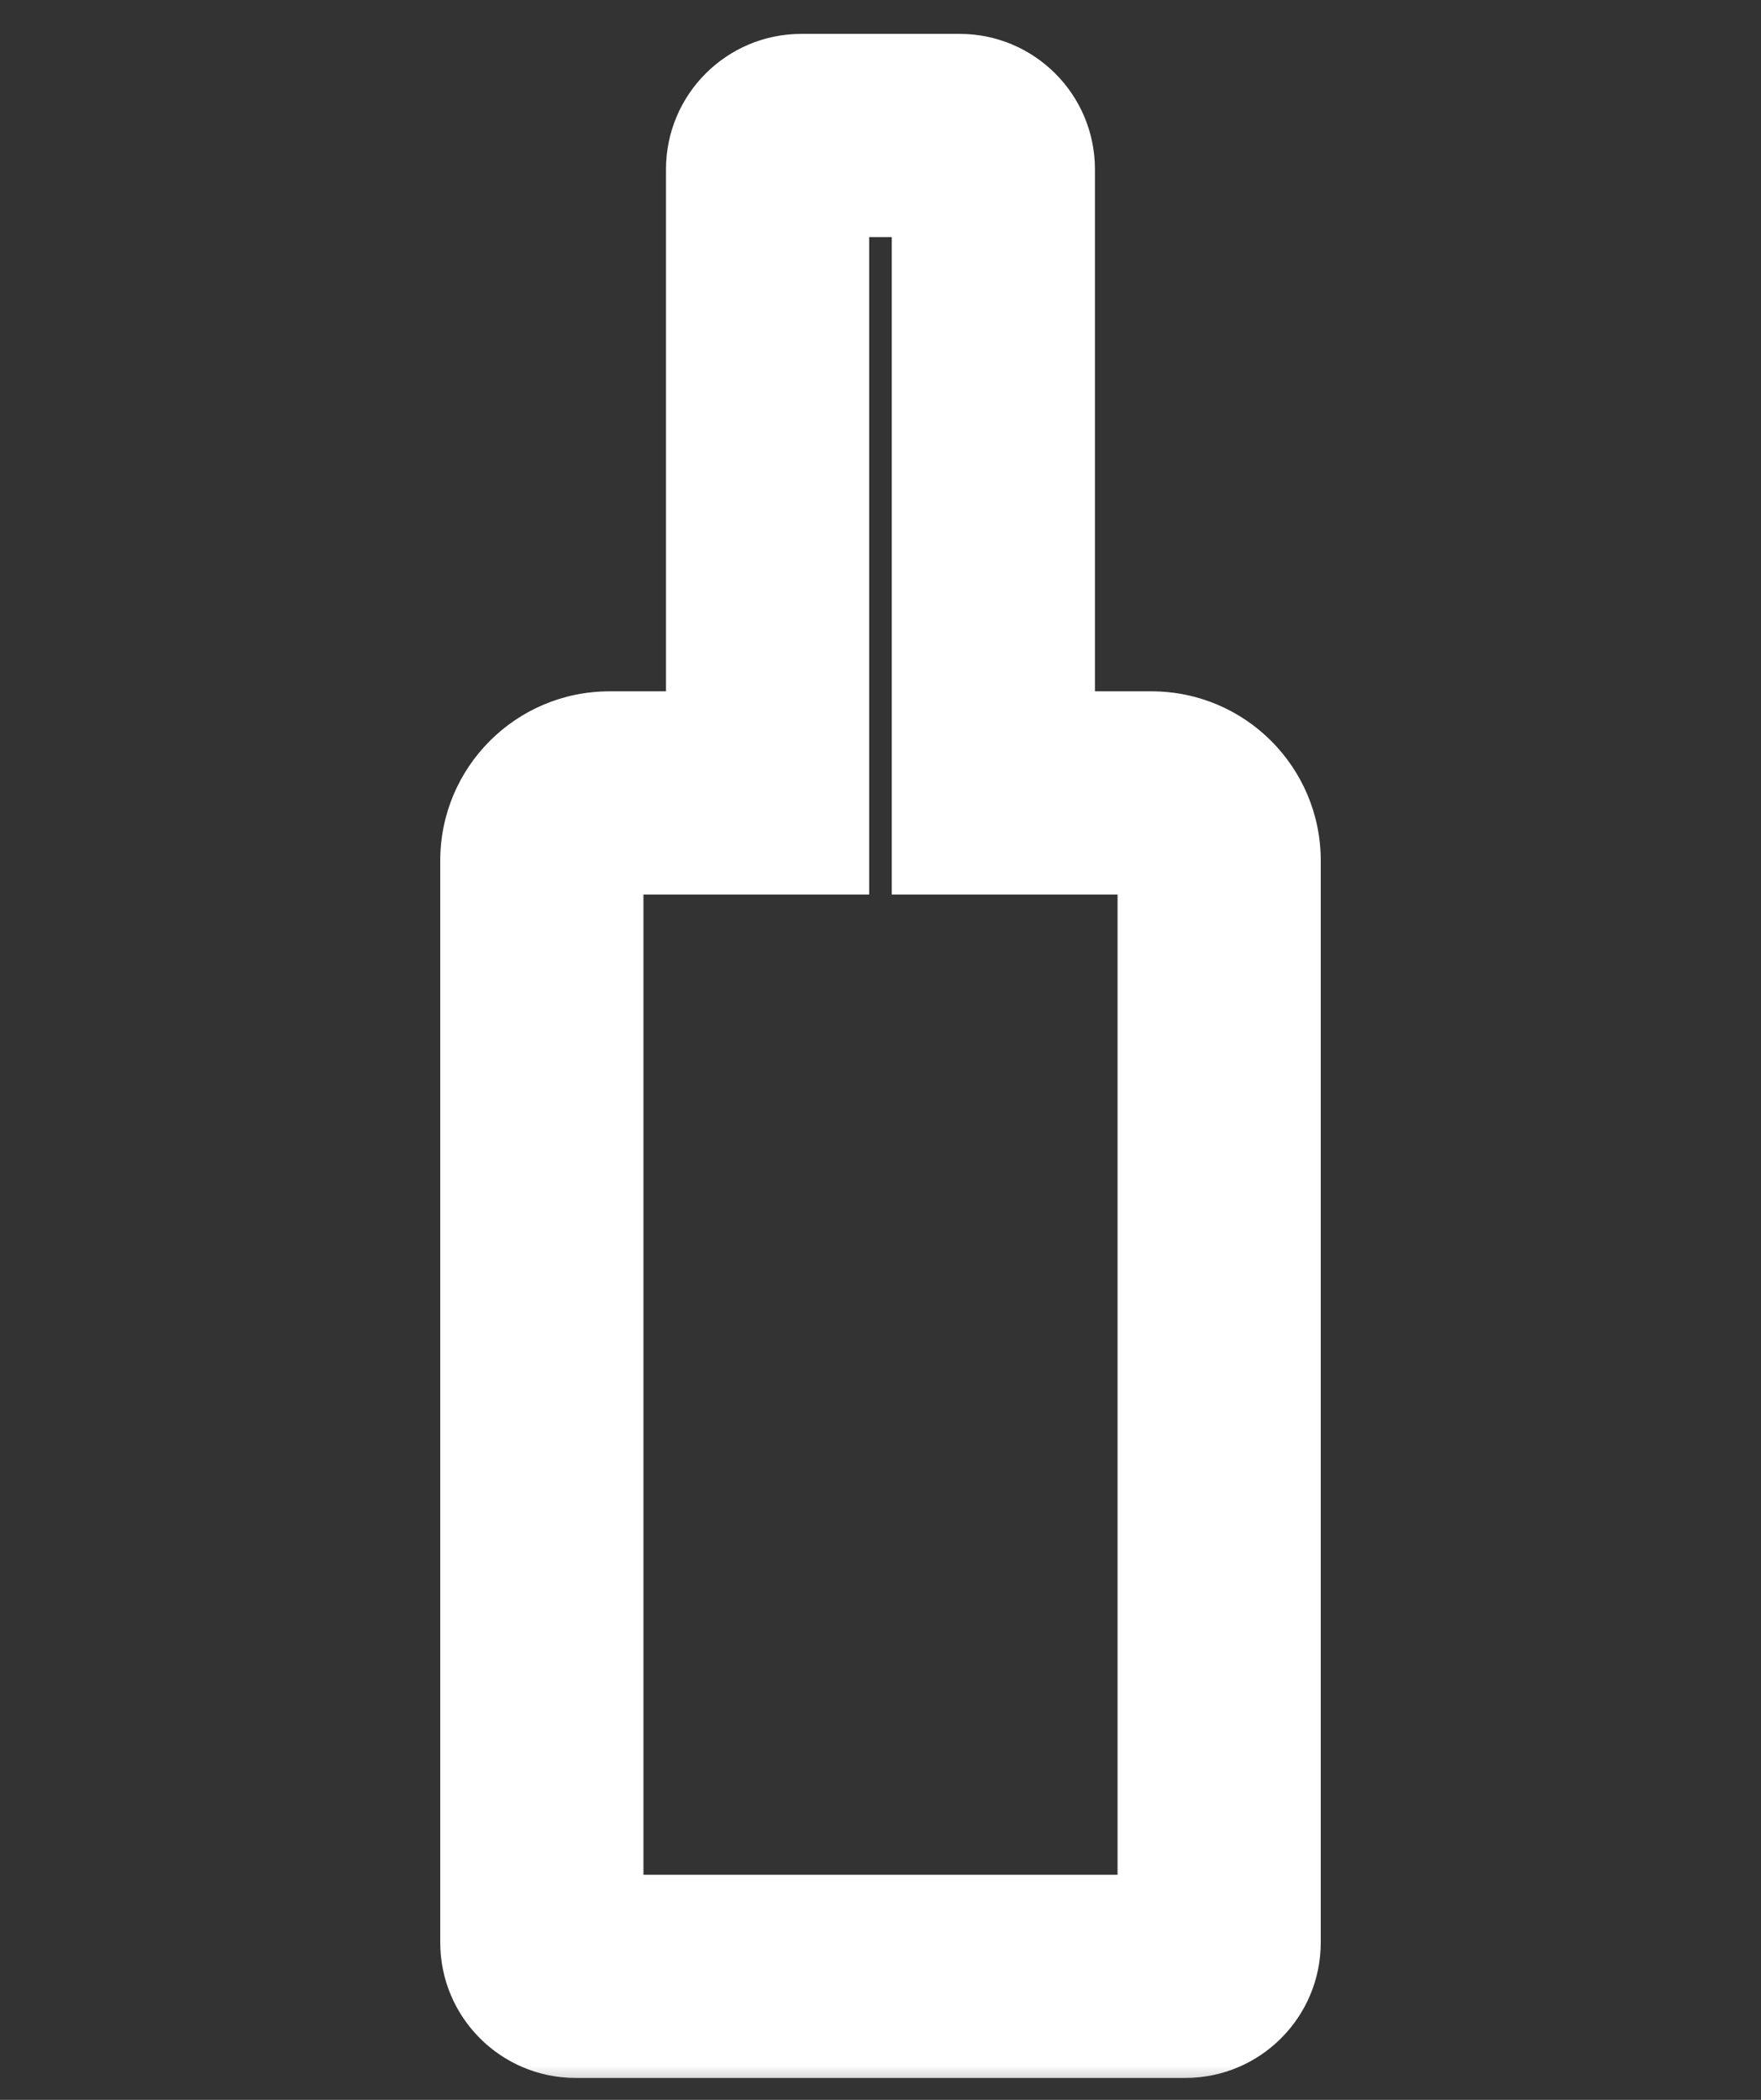 <svg width="26" height="31" viewBox="0 0 26 31" fill="none" xmlns="http://www.w3.org/2000/svg">
<rect x="0" y="0" width="26" height="31" fill="#333333" stroke="none"/>
<mask id="path-1-outside-1_619_87" maskUnits="userSpaceOnUse" x="6" y="0" width="14" height="31" fill="black">
<rect fill="white" x="6" width="14" height="31"/>
<path fill-rule="evenodd" clip-rule="evenodd" d="M11.833 2C11.557 2 11.333 2.224 11.333 2.5V11.706H9C8.448 11.706 8 12.154 8 12.706V28.677C8 28.953 8.224 29.177 8.5 29.177H17.5C17.776 29.177 18 28.953 18 28.677V12.706C18 12.154 17.552 11.706 17 11.706H14.666V2.5C14.666 2.224 14.443 2 14.166 2H11.833Z"/>
</mask>
<path d="M11.333 11.706V13.206H12.833V11.706H11.333ZM14.666 11.706H13.166V13.206H14.666V11.706ZM12.833 2.5C12.833 3.052 12.385 3.5 11.833 3.5V0.5C10.728 0.5 9.833 1.395 9.833 2.5H12.833ZM12.833 11.706V2.5H9.833V11.706H12.833ZM9 13.206H11.333V10.206H9V13.206ZM9.5 12.706C9.5 12.982 9.276 13.206 9 13.206V10.206C7.619 10.206 6.5 11.325 6.5 12.706H9.5ZM9.5 28.677V12.706H6.5V28.677H9.5ZM8.5 27.677C9.052 27.677 9.5 28.124 9.5 28.677H6.5C6.5 29.781 7.395 30.677 8.5 30.677V27.677ZM17.5 27.677H8.5V30.677H17.5V27.677ZM16.5 28.677C16.5 28.124 16.948 27.677 17.5 27.677V30.677C18.605 30.677 19.5 29.781 19.5 28.677H16.5ZM16.5 12.706V28.677H19.5V12.706H16.5ZM17 13.206C16.724 13.206 16.5 12.982 16.5 12.706H19.5C19.5 11.325 18.381 10.206 17 10.206V13.206ZM14.666 13.206H17V10.206H14.666V13.206ZM13.166 2.5V11.706H16.166V2.5H13.166ZM14.166 3.5C13.614 3.5 13.166 3.052 13.166 2.5H16.166C16.166 1.395 15.271 0.5 14.166 0.5V3.5ZM11.833 3.5H14.166V0.5H11.833V3.5Z" fill="white" mask="url(#path-1-outside-1_619_87)"/>
</svg>
